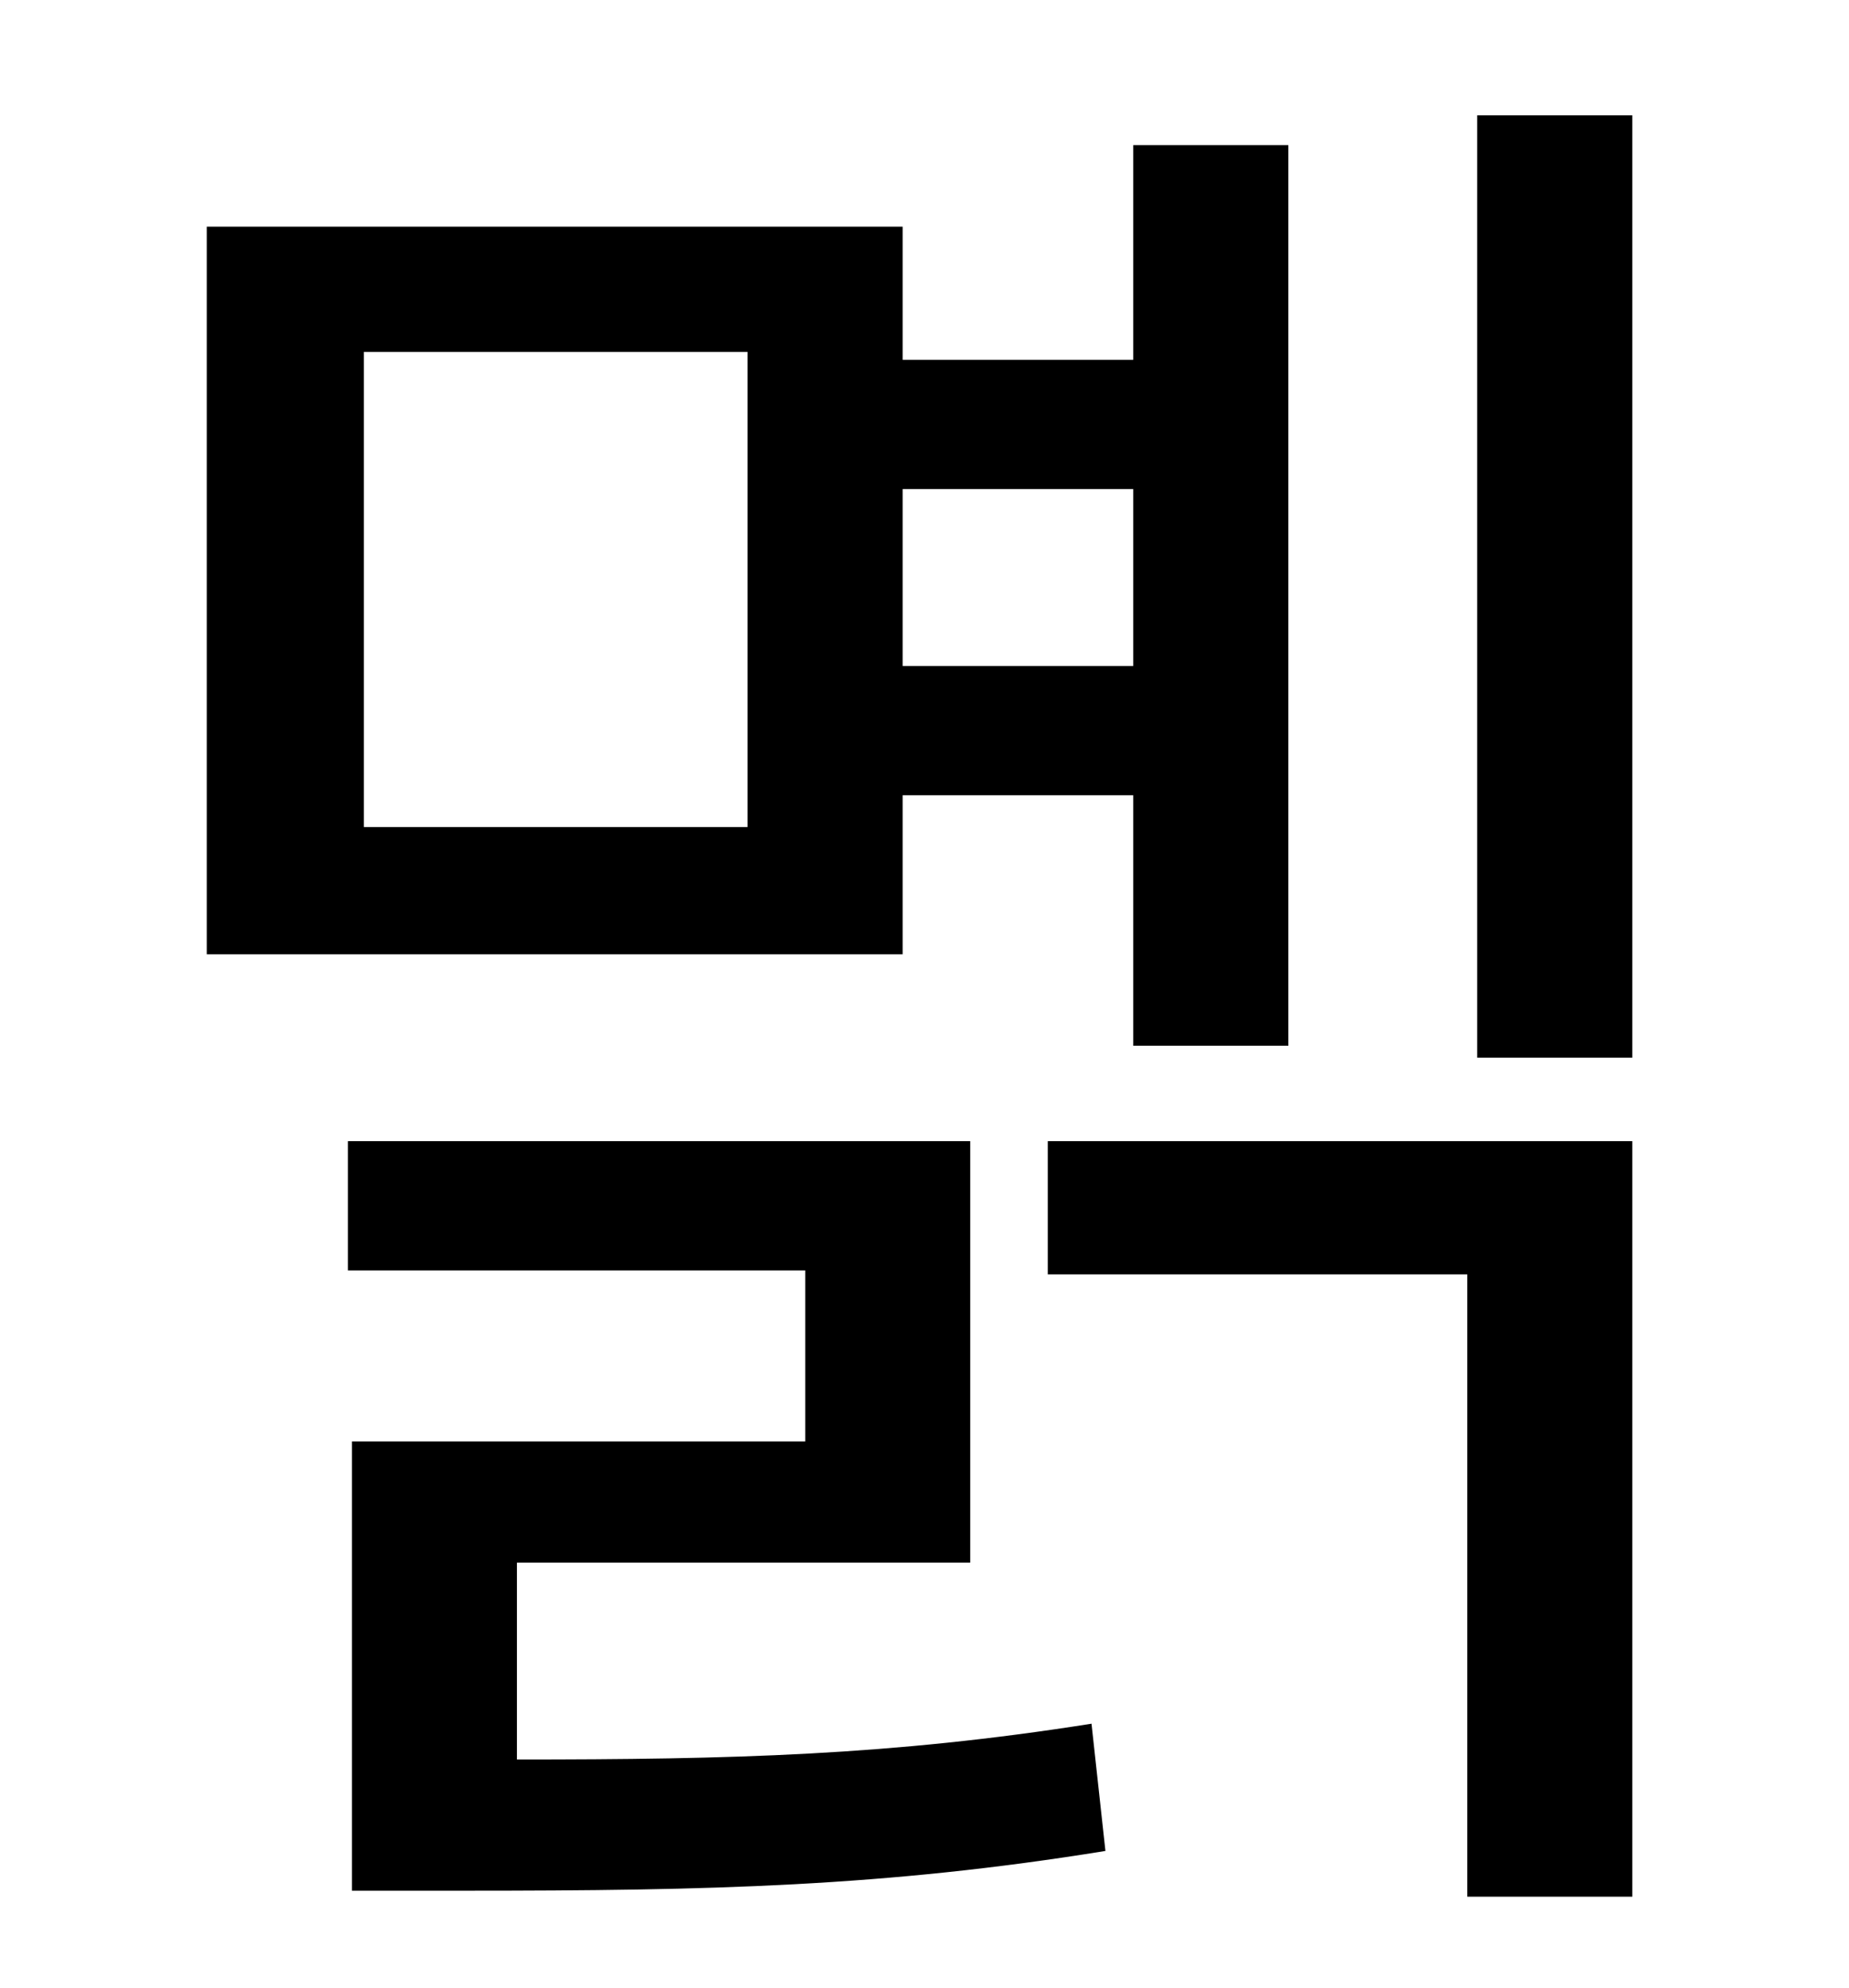 <?xml version="1.0" standalone="no"?>
<!DOCTYPE svg PUBLIC "-//W3C//DTD SVG 1.1//EN" "http://www.w3.org/Graphics/SVG/1.1/DTD/svg11.dtd" >
<svg xmlns="http://www.w3.org/2000/svg" xmlns:xlink="http://www.w3.org/1999/xlink" version="1.1" viewBox="-10 0 930 1000">
   <path fill="currentColor"
d="M366 416v-239h-193v239h193zM560 246h-116v89h116v-89zM444 400v80h-350v-366h350v67h116v-108h78v453h-78v-126h-116zM250 786v99c108 0 188 -2 289 -18l7 64c-111 18 -199 20 -322 20h-57v-226h228v-86h-230v-65h313v212h-228zM517 641v-67h294v380h-83v-313h-211z
M733 58h78v474h-78v-474z" />
</svg>
